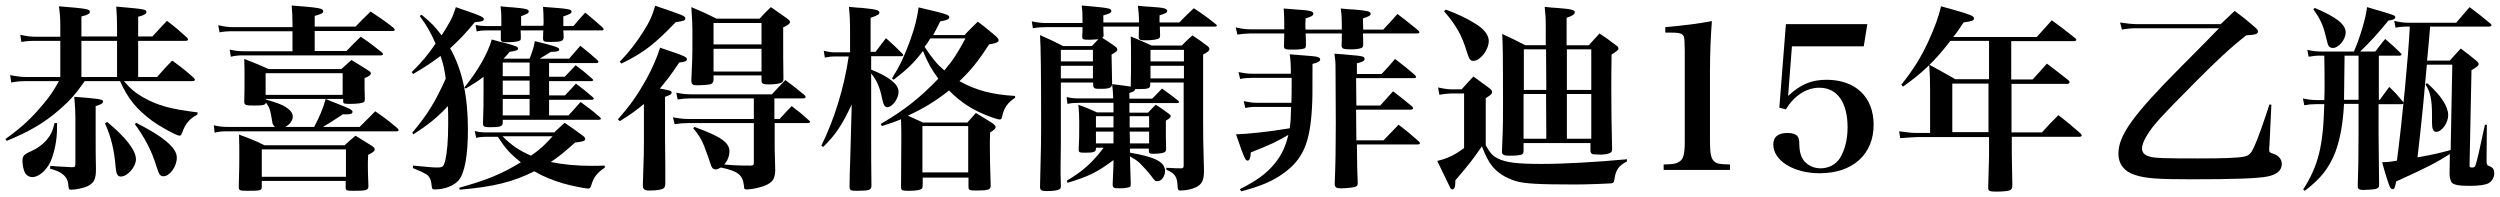<?xml version="1.0" encoding="utf-8"?>
<!-- Generator: Adobe Illustrator 18.0.0, SVG Export Plug-In . SVG Version: 6.00 Build 0)  -->
<!DOCTYPE svg PUBLIC "-//W3C//DTD SVG 1.1//EN" "http://www.w3.org/Graphics/SVG/1.1/DTD/svg11.dtd">
<svg version="1.1" id="圖層_1" xmlns:x="http://ns.adobe.com/Extensibility/1.0/" xmlns:i="http://ns.adobe.com/AdobeIllustrator/10.0/" xmlns:graph="http://ns.adobe.com/Graphs/1.0/"
	 xmlns="http://www.w3.org/2000/svg" xmlns:xlink="http://www.w3.org/1999/xlink" xmlns:a="http://ns.adobe.com/AdobeSVGViewerExtensions/3.0/"
	 x="0px" y="0px" viewBox="0 0 912 72" style="enable-background:new 0 0 912 72;" xml:space="preserve">
<g>
	<path d="M22,10.1c0-3.7-0.1-4.7-0.5-7.8c9.9,0.8,11.3,1,11.3,2c0,0.7-0.9,1.2-3.1,1.7v7.3h13v-2.8c0-3.9-0.1-5-0.3-8.1
		c10.2,0.9,11,1,11,2c0,0.7-0.9,1.2-3,1.7v7.2h5.2c2.3-2.5,3-3.3,5.3-5.7c3.3,2.5,4.2,3.3,7.3,6.1c0.3,0.4,0.4,0.5,0.4,0.7
		c0,0.3-0.4,0.5-0.9,0.5H50.4v13.2h6.9c2.3-2.7,3.1-3.5,5.5-6c3.6,2.6,4.6,3.4,7.9,6.3c0.3,0.4,0.4,0.6,0.4,0.7
		c0,0.3-0.4,0.5-0.9,0.5H45.2c2.5,2.9,4.1,4.2,7,5.9c5.3,3,10,4.3,19.9,5.5L72,41.8c-2.8,1.5-4.4,3.3-5.5,6.5
		c-0.3,0.9-0.6,1.2-1,1.2c-1.1,0-7.1-3.3-10.1-5.5c-5.5-4.1-8.7-7.9-11.6-14.4H30.9c-3.2,4.6-5.4,7.1-9.1,10.3
		c-5.7,5-11.3,8.2-19.4,11.5L2,50.7c6-4.3,9.4-7.5,13.5-12.4c2.8-3.3,3.8-4.8,6-8.7H9.6c-1.9,0-3.5,0.1-5.5,0.5l-0.4-2.7
		c2.1,0.4,4,0.7,6,0.7H22V14.9h-8.9c-2.3,0-3.6,0.1-5.3,0.4l-0.4-2.6c2.3,0.5,3.6,0.7,5.7,0.7H22V10.1z M20.8,44.9c0,0.9,0,1.7,0,2
		c0,4.1-0.9,8.6-2.3,11.9c-1.5,3.3-4.3,5.8-6.7,5.8c-1.2,0-2.3-0.7-2.8-1.8c-0.5-1.2-0.8-2.7-0.8-4.1c0-1.8,0.5-2.4,3.3-3.6
		c2.2-1,3.9-2.3,5.4-3.9c1.6-1.9,2.3-3.3,3-6.3L20.8,44.9z M18.4,60.5c1,0.1,1.8,0.1,2.3,0.2c3.2,0.2,3.4,0.2,5.6,0.3
		c1,0,1.2-0.2,1.2-1.3V42.9c0-2.1-0.1-3.9-0.4-7.6c8.9,0.7,10.5,0.9,10.5,1.7c0,0.7-0.7,1.1-2.7,1.7v11.2c0,6.3,0,6.5,0.1,11.3
		c0,0.4,0,0.7,0,0.8c0,3.3-0.7,4.7-3,5.9c-1.6,0.7-4.1,1.3-6,1.3c-0.9,0-0.9-0.1-1.1-1.9c-0.1-1.5-0.9-2.9-2-3.7
		c-1.1-0.9-2-1.3-4.7-2.1L18.4,60.5z M29.7,14.9v13.2h13V14.9H29.7z M39.1,44.5c6.5,5.3,10.5,10.3,10.5,13.6c0,2.8-3.1,6.3-5.5,6.3
		c-1.2,0-1.7-0.9-1.9-3.3c-0.5-6.2-1.6-11-3.9-16.1L39.1,44.5z M49.7,44.8c5.7,3,8.5,4.7,11,6.8c2.7,2.3,3.8,4.1,3.8,5.9
		c0,3.3-2.6,6.8-4.9,6.8c-1.2,0-1.6-0.7-2.5-3.5c-1.5-5.2-4.2-10.5-7.9-15.5L49.7,44.8z"/>
	<path d="M97,36.3c4,1.2,5.8,1.8,7.3,2.8c1.7,1.1,2.5,2.2,2.5,3.4c0,1.5-1,2.8-2.7,3.8h10.5c2-3.8,3.3-6.8,4.2-10.2
		c2.1,0.9,3.7,1.5,4.7,1.9c4.2,1.7,5.1,2.1,5.1,2.8s-0.7,0.9-2,0.9c-0.4,0-0.9,0-1.5,0c-5.7,3.7-5.7,3.7-7.3,4.6h13.4
		c3.1-3.1,3.1-3.1,5.7-5.7c3.6,2.5,4.7,3.3,8.1,6.2c0.3,0.3,0.4,0.4,0.4,0.7s-0.3,0.4-0.7,0.4H83.1c-2,0-3.3,0.1-4.8,0.5L78,45.7
		c1.7,0.4,2.8,0.6,5.1,0.6h17.2c-0.7-0.7-0.9-1-1-2c-0.8-4.7-0.9-4.9-2.3-6.9c-0.1,0.9-1.1,1.1-4.1,1.1c-3.3,0-3.8-0.1-3.8-1.5
		c0.1-3.2,0.1-4.7,0.1-8.2c0-3.3,0-4.5-0.1-7.3c3.9,1.5,5.1,2,8.9,3.7h26.5c1.7-1.5,2.1-1.9,3.7-3.3c2.8,1.7,3.7,2.2,6.3,3.9
		c0.6,0.4,0.8,0.7,0.8,0.9c0,0.6-0.6,1.1-2.3,1.8c0,1.1,0,2,0,2.5c0,1.3,0,1.9,0.1,5.1c0,0.6-0.1,0.8-0.2,1
		c-0.4,0.5-2.3,0.8-5.2,0.8c-2.3,0-2.5-0.1-2.5-0.9v-0.9H96.9L97,36.3L97,36.3z M129.7,9.7c2.3-2.4,2.3-2.4,5.5-5.5
		c3.7,2.5,4.9,3.2,8.4,6c0.3,0.3,0.4,0.5,0.4,0.7c0,0.3-0.3,0.4-0.8,0.4h-28.4v7.3h11.6c2.3-2.4,3-3.1,5.2-5.2
		c3.4,2.3,4.4,3.1,7.7,5.7c0.3,0.3,0.4,0.4,0.4,0.7c0,0.2-0.3,0.4-0.8,0.4H89.1c-2.2,0-3.3,0.1-4.9,0.5l-0.4-2.6
		c1.8,0.4,3.3,0.6,5.4,0.6h17.5v-7.3H84.9c-2,0-3.3,0.1-4.8,0.4l-0.5-2.6c1.8,0.4,3.5,0.7,5.3,0.7h21.8V8.3c0-2.5-0.1-3.7-0.3-6.3
		c10,0.8,11.5,1,11.5,2.1c0,0.7-0.6,1-3.1,1.7v3.9H129.7z M125.6,53.1c1.7-1.6,2.3-2.1,4.1-3.6c2.6,1.6,3.4,2.1,6.1,3.8
		c0.7,0.5,0.9,0.9,0.9,1.2c0,0.6-0.6,1.1-2.4,2c-0.1,1.7-0.1,2.9-0.1,3.8c0,1.7,0,2.8,0.2,7.6c0,1.5-0.8,1.7-5.3,1.7
		c-2.6,0-3-0.1-3-1.2v-2.4H95.5v2.1c0,1.4-0.4,1.5-5.2,1.5c-2.8,0-3.2-0.1-3.2-1.4c0.2-7.2,0.2-8.7,0.2-11.5c0-2.8,0-4.2-0.1-7.6
		c4.1,1.5,5.4,2,9.3,3.9H125.6z M95.5,64.5h30.7v-10H95.5V64.5z M96.9,34.6H125v-7.9H96.9V34.6z"/>
	<path d="M153.8,5.4c3.4,2.8,5,4.4,7.3,7.5c3.3-5.2,4-6.5,5.2-10.3c2,0.7,3.3,1.2,4.3,1.5c4.9,1.7,5.9,2.2,5.9,2.9
		c0,0.7-0.8,0.9-3.3,1.1c-3.7,4.5-5.7,6.5-9,9.5c4.4,7.7,6.5,17.5,6.5,29.6c0,9.6-1.2,16-3.4,18.6c-1.8,2-5.1,3.3-8.7,3.3
		c-0.9,0-1-0.1-1.2-1.8c-0.1-1.7-0.8-3.1-2-3.8c-0.7-0.4-2.3-1.2-4.8-2.2l0.1-0.9c5.2,0.5,7,0.7,8.8,0.7c2,0,2.3-0.3,2.9-2.4
		c0.7-3,1.1-7.3,1.1-13.5c0-2.8,0-4.1-0.1-6.5c-3.9,4.2-7.3,6.9-12.6,10.3l-0.4-0.6c5.6-6.7,8.2-10.9,12.2-19.7
		c-0.4-3.2-0.9-5.5-1.9-8.3c-2.6,2-6,4.3-10,6.6l-0.5-0.7c3.9-3.9,5.7-6,8.7-10.4c-1.8-4.1-3.1-6.4-5.8-10.1L153.8,5.4z M202.3,48.2
		c1.6-1.5,2.1-2,3.7-3.4c2.9,2,3.8,2.6,6.6,4.7c0.7,0.5,0.9,0.8,0.9,1.2c0,0.7-0.9,1-3.7,1.3c-4.1,3.6-5.7,5-8.9,7.1
		c4.4,0.9,9.3,1.4,14.9,1.4c1.1,0,2.7,0,4.8-0.1v0.8c-2.8,1.8-4.1,3.6-4.9,6.4c-0.3,0.9-0.5,1.2-1.1,1.2c-1.1,0-6.5-1.1-9.2-1.9
		c-4-1.2-7.2-2.5-10.5-4.4c-7.8,3.9-15.1,5.7-27.2,6.7l-0.2-0.7c10-2.8,15.3-4.9,22.5-9.3c-3.9-3.1-5.6-5-8.4-9.3h-4.4
		c-1.2,0-2.3,0.1-3.5,0.4l-0.5-2.5c1.5,0.4,2.7,0.5,4,0.5H202.3z M200.1,42.1h7.3c2-2.2,2.5-2.8,4.4-4.9c3.1,2.3,4.1,3,7,5.5
		c0.2,0.2,0.4,0.4,0.4,0.6c0,0.3-0.4,0.4-0.7,0.4h-35.1v1.2c-0.1,1.2-0.9,1.5-4.5,1.5c-2.3,0-2.7-0.2-2.7-1.4
		c0.2-6,0.2-7.6,0.2-13.1v-3.9c-2.2,1.7-3.3,2.4-6.5,4.3l-0.5-0.4c4.9-6,8.6-12.5,10-17.5c2,0.6,3.6,1,4.6,1.2c4.4,1.2,5,1.5,5,2.1
		c0,0.6-0.8,0.9-3.1,1.2c-0.9,1.2-1.3,1.5-2.2,2.5h9.5c1.1-2.8,1.6-4.4,1.9-6.4c7.3,1.8,8.9,2.3,8.9,3c0,0.7-0.7,0.9-3,0.9l-4.1,2.5
		h10.7l4.1-4.7c2.8,2.2,3.6,2.9,6.2,5.2c0.2,0.2,0.4,0.4,0.4,0.7c0,0.2-0.3,0.4-0.7,0.4h-17.3v5h5.7l4-4.2c2.7,2,3.5,2.7,6,4.9
		c0.2,0.1,0.4,0.4,0.4,0.5c0,0.2-0.3,0.4-0.6,0.4h-15.5v5.2h5.8c1.7-1.8,2.3-2.4,4-4.3c2.7,2,3.5,2.7,6.1,4.9
		c0.2,0.2,0.4,0.4,0.4,0.6c0,0.2-0.3,0.4-0.7,0.4h-15.6V42.1z M198.2,9.6c0.1-0.9,0.1-0.9,0.1-2c0-2.3-0.1-3.1-0.2-5.1
		c9.8,0.7,10.4,0.9,10.4,1.8c0,0.6-0.7,0.9-3,1.7c0,0.9,0,1.5,0,2c0,0.3,0,0.9,0,1.5h3.7c1.8-2.2,2.4-2.8,4.3-4.9
		c2.8,2.3,3.6,3,6.3,5.4c0.3,0.4,0.4,0.5,0.4,0.7c0,0.3-0.3,0.4-0.7,0.4h-14c0.1,1.2,0.1,1.2,0.1,2.7c-0.1,1.2-1,1.5-4.6,1.5
		c-2.5,0-2.8-0.1-2.9-1.2c0-1.6,0.1-2.6,0.1-3h-8.3c0.1,0.9,0.1,1.7,0.1,2.8c0,0.5-0.1,0.8-0.4,0.9c-0.6,0.4-2.5,0.6-4.4,0.6
		c-2,0-2.4-0.1-2.5-1c0-1,0-2.1,0-3.3h-5.5c-1.3,0-2.3,0.1-3.3,0.4l-0.4-2.4c1.4,0.3,2.5,0.4,3.9,0.4h5.5c0-4.2,0-4.7-0.3-7.2
		c2,0.2,3.6,0.4,4.6,0.4c4.7,0.4,5.7,0.7,5.7,1.5c0,0.6-0.6,0.9-2.8,1.7c0,0.9,0,1.5,0,2c0,0.3,0,0.9,0,1.5H198.2z M183.3,49.7
		c3.6,3.6,6.2,5.2,10.4,7.1c3.6-2.5,5-3.9,7.9-7.1H183.3z M193.2,27.8v-5h-9.8v5H193.2z M193.2,34.6v-5.2h-9.8v5.2H193.2z
		 M183.4,42.1h9.8v-6h-9.8V42.1z"/>
	<path d="M234.8,38c-2.8,2.3-4.5,3.6-8.7,6.2l-0.7-0.7c4.6-5.1,7.3-9.1,10.5-14.8c2.3-4.3,3.6-7.3,4.9-11.3c2,0.7,3.6,1.2,4.7,1.6
		c3.9,1.3,5.1,1.9,5.1,2.6s-0.8,1-2.8,1.2c-3.3,4.9-4.9,6.9-7.1,9.5c3.9,0.7,4.3,0.8,4.3,1.5c0,0.6-0.6,0.9-2.4,1.5v15.4
		c0,2.9,0,3.2,0.1,9.3c0,2.5,0,2.5,0,7.2c-0.1,0.7-0.2,1.1-0.5,1.4c-0.7,0.6-2.5,0.9-5.2,0.9c-1.9,0-2.4-0.4-2.5-1.8
		c0.4-11.8,0.4-12.4,0.4-16.2V38z M226.1,22.5c3.4-3.5,6.1-7,8.8-11.3c2.1-3.4,3-5.2,4.1-9.1c10.7,3.6,11,3.8,11,4.6
		s-0.4,0.9-3.5,1.4c-7.9,8.2-11.7,11.1-19.8,15.1L226.1,22.5z M251.6,35.9c-1.5,0-2.5,0.1-4.4,0.4l-0.5-2.5c2,0.4,3.2,0.6,5.2,0.6
		h29.7c2.1-2.3,2.8-3,4.9-5.2c3.1,2.3,4,3,7,5.5c0.3,0.3,0.4,0.5,0.4,0.7c0,0.3-0.4,0.5-0.9,0.5h-10.5v7.5h1.9
		c2-2.1,2.5-2.8,4.4-4.7c2.8,2.1,3.6,2.8,6.3,5.2c0.3,0.2,0.4,0.4,0.4,0.6c0,0.2-0.4,0.4-0.8,0.4h-12.1v7.9c0,0.7,0,2.5,0.1,5.2
		c0,0.9,0.1,2.4,0.1,4.2c-0.1,2.7-0.7,3.8-2.5,4.9c-1.6,1-5.6,2-8,2c-0.7,0-0.9-0.2-0.9-1.3c-0.5-4-2-5.3-8.4-6.7
		c-0.9,0.5-1.4,0.7-2,0.7c-0.9,0-1.4-0.6-1.9-2.3c-0.3-1-1.5-4.4-2.3-6.4c-0.9-2.3-1.9-3.9-3.9-6.3l0.4-0.5
		c9.7,3.5,12.8,5.7,12.8,8.9c0,1.7-0.7,3.5-1.9,4.8c3.2,0.3,5.2,0.4,9.6,0.4c1,0,1.2-0.2,1.2-1.2V44.9h-23.9c-1.9,0-3.1,0.1-5,0.4
		l-0.6-2.5c2.2,0.4,3.7,0.6,5.8,0.6h23.7v-7.5H251.6z M252.2,29.3c0.3-5.9,0.4-8.5,0.4-15.7c0-4.7-0.1-6.8-0.4-11
		c4.1,1.7,5.3,2.3,9.2,4.2h15.7c1.7-1.9,2.3-2.4,4.1-4.2c2.6,1.8,3.4,2.3,6,4.2c0.7,0.5,1,0.9,1,1.2c0,0.6-0.6,1.1-2.5,2
		c0,11.2,0,11.8,0.1,18.6c0,0.7-0.1,1.1-0.5,1.4c-0.7,0.5-2.4,0.8-4.9,0.8c-2.1,0-2.6-0.3-2.6-1.5v-1.8h-17.5v1.6
		c-0.1,0.9-0.3,1.3-1,1.6c-0.6,0.2-2.9,0.4-4.7,0.4C252.8,31.2,252.2,30.9,252.2,29.3L252.2,29.3z M277.8,8.4h-17.5v7.8h17.5V8.4z
		 M260.3,17.8v8.3h17.5v-8.3H260.3z"/>
	<path d="M319.4,18.9c1.3-1.7,2.6-3.4,3.8-5c2.7,2.4,3.4,3.1,5.9,5.6c0.3,0.3,0.4,0.4,0.4,0.6c0,0.2-0.2,0.4-0.6,0.4h-11.1v4.9
		c6.8,2.7,10,5.4,10,8.1c0,2.5-2.3,5.6-4.1,5.6c-0.9,0-1.4-0.7-1.9-3.1c-0.8-4.1-2-6.8-4-9.2v24.3c0,7.2,0,7.2,0.1,16.6
		c0,1.6-0.8,1.9-5.2,1.9c-2.4,0-2.7-0.1-2.8-1.5c0.1-5.5,0.1-5.5,0.3-11.3l0.3-11.1l0.2-7.6c-3.4,7.3-5.8,11-10.4,15.5l-0.7-0.4
		c4.7-9.5,8.3-21,10-32.6h-4.9c-1.6,0-2.2,0.1-3.8,0.4l-0.4-2.5c1.5,0.4,2.7,0.6,4.1,0.6h5.5V12c0-4.6-0.1-6.2-0.4-9.5
		c2.3,0.2,3.9,0.4,4.9,0.4c5,0.5,6.2,0.8,6.2,1.7c0,0.7-0.7,1-3.2,1.9v12.4H319.4z M352.1,12.5c2-2,2.6-2.7,4.6-4.6
		c3.1,2.3,3.9,3.1,6.6,5.3c0.7,0.7,1,1.1,1,1.5c0,0.7-1,1.1-3.5,1.5c-3.9,6.1-6.7,9.5-10.8,13.4c6.1,3.4,11.9,4.9,20.3,5.4v0.7
		c-2.6,1.6-4.1,3.7-4.7,6.7c-0.2,0.9-0.4,1.2-0.9,1.2c-0.4,0-1.1-0.2-2.6-0.7c-6.6-2.3-11.4-5.3-15.9-9.9c-4.9,3.9-9.2,6.5-15,9.2
		c1.6,0.7,2.6,1.2,5.5,2.5h16.2c1.4-1.6,1.8-2,3.1-3.5c2.6,1.6,3.4,2.1,6,3.7c0.9,0.7,1.2,1.1,1.2,1.5c0,0.5-0.6,1.1-2,1.9
		c-0.1,2.3-0.1,3.7-0.1,5.1c0,3.6,0.1,8,0.3,14.2c0,1.6-0.7,1.9-5.2,1.9c-2.5,0-2.8-0.1-2.9-1.2v-3.5h-16.7v2.8
		c-0.1,0.9-0.1,1.1-0.4,1.3c-0.6,0.4-2,0.7-4.4,0.7c-2.8,0-3.1-0.1-3.1-1.5c0.1-11.6,0.1-14.1,0.1-17.3c0-2.8,0-2.9-0.1-7.3
		c-2.2,0.9-3.5,1.4-7,2.5l-0.4-0.8c8.5-4.9,14.5-9.7,21-16.5c-2.5-3.4-3.8-5.7-5.6-10.1c-3.1,4.1-5.5,6.5-10.7,10.5l-0.6-0.5
		c3-4.8,4.5-8.1,6.6-13.8c1.8-5,2.5-7.9,3.1-12.1c10.3,2.4,11.2,2.7,11.2,3.6c0,0.7-0.9,1.1-3.3,1.5c-1.2,2.5-1.7,3.3-2.6,5H352.1z
		 M336.5,62.9h16.7V46h-16.7V62.9z M339.4,14c-1,1.6-1.1,1.7-2.1,3.1c3,4.5,4.5,6.3,7.2,8.6c3.3-3.9,4.9-6.5,7.7-11.7H339.4z"/>
	<path d="M394.9,8.2c0-3.1,0-3.8-0.3-6.2c10,0.9,10.8,1,10.8,2c0,0.7-0.7,1-2.9,1.6c0,1.3,0,2.2,0,2.6h13c0-2.5-0.1-3.6-0.4-6.1
		c2.3,0.2,3.9,0.4,5,0.4c4.5,0.3,5.7,0.6,5.7,1.5c0,0.6-0.6,0.9-2.8,1.6v2.6h7.2c2.3-2.3,3-3.1,5.3-5.2c3.5,2.3,4.6,3.1,8,5.8
		c0.3,0.2,0.4,0.4,0.4,0.5c0,0.3-0.3,0.4-0.7,0.4h-20.1c0,1.2,0.1,1.5,0.1,3.1c0,0.7-0.1,0.9-0.4,1.2c-0.6,0.4-2.4,0.7-4.9,0.7
		c-2,0-2.5-0.2-2.5-1.2l0.1-3.8h-13c0,1.4,0,1.5,0.1,3c0,0.6-0.1,0.7-0.5,1.1c1.7,1,2.5,1.6,4.8,3.2c0.5,0.4,0.7,0.7,0.7,1.1
		c0,0.5-0.5,0.9-2.1,1.8c0.1,6.6,0.1,6.8,0.2,10.6c0,1.5-0.9,1.9-4.1,1.9c-0.4,0-0.4,0-1,0c-0.1,0-0.1,0-0.1,0
		c-1.2,0-1.7-0.4-1.7-1.3v-1H387v22l-0.1,8.8c0,1.9,0,3.7,0.1,6.8c0,0.8-0.1,1.2-0.6,1.4c-0.7,0.4-2.4,0.6-4.5,0.6
		c-2,0-2.5-0.3-2.5-1.6c0.4-16.3,0.4-16.3,0.4-22c0-19.2-0.1-28.5-0.4-33.3c3.8,1.7,4.9,2.2,8.4,4h10.5c1.2-1.3,1.5-1.6,2.4-2.5
		c-1.4,0.1-2.1,0.2-3.3,0.2c-2.3,0-2.6-0.1-2.6-1.2c0.1-1.7,0.1-1.7,0.1-3.4h-13.2c-1.8,0-3.2,0.1-4.9,0.4l-0.4-2.5
		c2,0.4,3.4,0.6,5.2,0.6H394.9z M398.7,18.2H387v4.2h11.7V18.2z M398.7,24H387v4.6h11.7V24z M412.3,55.7c9.2,1.6,12.7,3.4,12.7,6.7
		c0,2-1.3,3.7-2.8,3.7c-0.8,0-0.9-0.1-2.3-2c-0.8-1.1-3-3.5-4.1-4.6c-1-0.9-1.9-1.5-3.6-2.5c0.1,3.5,0.1,3.5,0.3,10.1
		c0,0.4-0.1,0.7-0.1,0.9c-0.4,0.4-1.8,0.7-4,0.7s-2.5-0.2-2.5-1.5c0.1-1.7,0.1-1.7,0.3-7.1v-1.7c-5.9,4.4-8.9,5.9-16.8,8.3l-0.2-0.8
		c6-3.6,9.3-6.6,13.4-12h-2.8v0.4c-0.1,1.2-0.8,1.4-4.1,1.4c-1.9,0-2.2-0.1-2.2-1.2c0.2-4,0.2-4.5,0.2-10c0-2.5-0.1-3.7-0.3-6.3
		c3.1,1.2,3.9,1.5,6.8,2.8h6v-3.5h-12.4c-1.6,0-3.1,0.1-4.4,0.4l-0.3-2.5c1.7,0.4,2.9,0.5,4.8,0.5h12.2c-0.1-2-0.1-2.8-0.4-5.2
		c3.6,0.4,4.8,0.6,6.8,0.9v-0.4c0.1-4.5,0.1-6.3,0.1-10c0-3.5,0-4.8-0.1-7.9c3.3,1.4,4.4,1.8,7.6,3.3h11c1.7-1.7,2.2-2.2,3.9-3.7
		c2.4,1.6,3.1,2.1,5.5,3.9c0.5,0.4,0.7,0.7,0.7,1.1c0,0.6-0.5,1-2.3,2v24.7c0,5.7,0,5.7,0.3,17.1c0,0.4,0,0.7,0,0.9
		c0,3.1-0.8,4.7-2.9,5.7c-1.4,0.7-3.7,1.2-5.7,1.2c-0.7,0-0.9-0.2-1-1.2c-0.1-3.8-0.9-5-4.1-6.4v-0.7c3.9,0.2,3.9,0.2,5.5,0.2
		c0.7-0.1,0.8-0.3,0.8-1.2V30.1h-12.2v0.9c0,1.2-0.7,1.5-4.1,1.5c-0.4,0-0.8,0-1.4,0c-0.2,0.7-0.4,0.9-2.1,1.4v2.1h8.3
		c1.3-1.3,2.5-2.5,3.6-3.7c2.5,1.8,3.3,2.4,5.9,4.4c0.2,0.2,0.3,0.4,0.3,0.5c0,0.2-0.3,0.4-0.7,0.4h-17.4v3.5h6.8
		c1.2-1.3,1.6-1.7,2.8-2.9c2.2,1.4,2.8,1.8,4.8,3.3c0.4,0.4,0.7,0.6,0.7,0.8c0,0.5-0.4,0.9-1.8,1.7c0,6.8,0,6.8,0.1,10.2
		c0,0.7-0.1,0.9-0.4,1.2c-0.4,0.4-2.1,0.7-4.1,0.7c-1.5,0-1.8-0.2-1.8-1v-0.9h-6.9V55.7z M406.2,42.4h-6.4v4.1h6.4V42.4z M406.2,48
		h-6.4v4.3h6.4V48z M419.2,46.5v-4.1h-7.1v4.1H419.2z M419.2,52.3V48h-7.1c0.1,1.6,0.1,3.1,0.1,4.3H419.2z M431.9,18.2h-12.2v4.2
		h12.2V18.2z M431.9,24h-12.2v4.6h12.2V24z"/>
	<path d="M470.9,27c0-4-0.1-4.7-0.4-7.2c8.4,0.7,9.3,0.7,10.2,1c0.6,0.2,0.9,0.5,0.9,0.9c0,0.7-0.9,1.2-2.8,1.6
		c0,11.8,0,12.5-0.2,16.1c-0.7,12.7-3.3,18.8-10.5,23.9c-3.9,2.8-8.1,4.6-15.3,6.5l-0.5-0.8c6.2-3.1,9.9-5.8,13-9.7
		c2.4-3.1,3.6-5.7,4.7-10.1c-5.2,2.9-5.2,3-13.7,6.4c-0.1,2.1-0.5,3-1.2,3c-0.8,0-1.2-0.9-4.2-9.6c4-0.1,11.8-0.9,19.6-2.2
		c0.3-2.3,0.4-3.6,0.5-7.8h-12.4c-2,0-3,0.1-4.3,0.4l-0.6-2.5c2,0.4,3.2,0.6,4.9,0.6h12.5c0.1-3.1,0.1-3.7,0.1-9.1h-14.3
		c-1.7,0-2.9,0.1-4.5,0.4l-0.6-2.5c2,0.4,3.3,0.6,5.1,0.6H470.9z M489.5,10.7c0-3.9-0.1-5.7-0.4-7.6c2.2,0.2,4.1,0.4,5.2,0.4
		c4.6,0.4,5.7,0.7,5.7,1.5c0,0.7-0.6,1-2.8,1.7l0.1,4.1h7.3c1.9-2,3.6-3.9,5.2-5.7c3.4,2.6,4.4,3.4,7.6,6c0.3,0.4,0.4,0.5,0.4,0.7
		c0,0.2-0.3,0.4-0.7,0.4h-19.9c0.1,2.5,0.1,2.5,0.1,4.4c-0.1,0.4-0.2,0.7-0.5,0.8c-0.6,0.4-2.1,0.6-3.9,0.6c-2.8,0-3.3-0.2-3.5-1.2
		c0.1-2.2,0.1-2.5,0.1-4.6h-13.2c0.1,2.6,0.1,2.6,0.1,4.5c-0.1,0.5-0.1,0.7-0.4,0.9c-0.6,0.3-2.2,0.5-4.1,0.5
		c-3.1,0-3.5-0.1-3.5-1.3c0.1-3.3,0.1-3.3,0.1-4.6h-12.2c-1.3,0-3.6,0.2-4.9,0.4l-0.6-2.6c2.3,0.5,3.6,0.7,5.5,0.7h12.2
		c0-1,0-1.5,0-2.3c0-2.2-0.1-3.3-0.2-5.3c2.3,0.2,3.9,0.3,5,0.4c4.7,0.3,5.8,0.6,5.8,1.5c0,0.7-0.8,1.1-2.8,1.7
		c-0.1,1.2-0.1,2.2-0.1,2.8c0,0.5,0,0.7,0.1,1.3H489.5z M504,27c2.8-3,2.8-3,4.9-5.5c3.3,2.5,4.3,3.3,7.3,5.9
		c0.2,0.3,0.4,0.5,0.4,0.7c0,0.2-0.3,0.4-0.7,0.4h-21.2l0.1,10h8.7c1.7-1.9,3.3-3.6,4.7-5.2c3.1,2.4,4,3.1,6.9,5.5
		c0.3,0.3,0.4,0.5,0.4,0.7c0,0.3-0.4,0.5-0.9,0.5h-19.9l0.1,11v0.2h9.9c2.4-2.5,3.2-3.3,5.5-5.7c3.3,2.5,4.2,3.3,7.4,6.1
		c0.3,0.3,0.4,0.5,0.4,0.7c0,0.2-0.4,0.4-0.8,0.4H495c0.1,9.2,0.1,9.2,0.3,14c0,0.9-0.2,1.2-1,1.5c-0.7,0.2-3.3,0.5-5,0.5
		c-1.8,0-2.3-0.3-2.4-1.5c0.3-7.6,0.4-13.5,0.4-22.2c0-5.5-0.1-15.6-0.1-19.9c0-2.5-0.1-3.4-0.4-5.5c2.3,0.1,4,0.3,5.1,0.4
		c5.2,0.4,5.9,0.6,5.9,1.5c0,0.7-0.7,1.1-2.8,1.6V27H504z"/>
	<path d="M593.5,58.9c-3.1,1.6-4.1,3.1-4.6,6.8c-0.1,0.8-0.4,1.1-1.2,1.2c-1.2,0.1-8.9,0.4-12.9,0.4c-13.8,0-18.5-0.3-21.7-1.2
		c-3.9-1.2-6.8-3-8.9-5.7c-1.2-1.6-2.2-3.4-3.6-7c-3.6,5.1-3.9,5.6-9.7,12.4c0,0.4,0,0.7,0,0.9c0,1.5-0.4,2.4-1.1,2.4
		c-0.3,0-0.7-0.3-0.9-0.9c-0.1-0.2-0.1-0.2-4.6-9.5c3.6-0.8,6.5-2.2,9.8-4.7V34.1h-4.4c-1.5,0-3.2,0.2-4.6,0.5l-0.5-2.7
		c2.3,0.5,3.7,0.7,5.1,0.7h3.5c1.8-2,2.4-2.7,4.3-4.7c2.6,1.9,3.4,2.5,6,4.4c0.6,0.5,0.8,0.8,0.8,1.3c0,0.7-0.4,1-2.3,2.2v17.2
		c1.5,2.7,2.5,3.9,4.4,4.8c2.9,1.5,7.1,2,15.9,2c8.5,0,20.4-0.7,31.2-1.7V58.9z M527.4,3.5c4.1,1.5,7.6,3.1,10.9,5.2
		c3.1,1.9,4.8,4.1,4.8,6.2c0,3.3-3.1,7.3-5.6,7.3c-1.2,0-1.5-0.5-2.4-3.3c-1.8-6-3.9-9.7-8.3-14.8L527.4,3.5z M555.8,52.1v3
		c-0.1,0.7-0.1,0.9-0.5,1.2c-0.6,0.3-2.3,0.5-4.1,0.5c-2.6,0-3.1-0.2-3.3-1.3c0.3-6.7,0.4-9.1,0.4-16.9c0-19.4-0.1-23.1-0.3-26.2
		c3.6,1.6,4.7,2.2,8.4,4.1h7.5v-6.4c0-3.6-0.1-4.8-0.4-7.6c2,0.2,3.6,0.4,4.6,0.4c5.1,0.4,6.4,0.7,6.4,1.6c0,0.7-0.9,1.3-3,2v10h8.1
		c1.7-1.9,2.3-2.5,3.9-4.3c2.7,1.8,3.5,2.4,6,4.3c0.7,0.4,0.9,0.8,0.9,1.2c0,0.5-0.2,0.7-2.5,2.2c-0.1,5.7-0.1,9.8-0.1,12.7
		c0,8.3,0.1,12.9,0.3,22.1c-0.1,0.6-0.3,0.8-0.6,1c-0.6,0.4-2,0.7-3.6,0.7c-0.9,0-1.7-0.1-2.5-0.1c-0.8-0.1-1-0.3-1.2-1.1v-3H555.8z
		 M564,18h-8.1v14.8h8.2L564,18z M564,34.3h-8.2v16.3h8.3L564,34.3z M580.5,18h-8.9v14.8h8.9V18z M580.5,34.3h-8.9v16.3h8.9V34.3z"
		/>
	<path d="M606.9,60c3.3-0.1,4.4-0.2,5.5-0.9c1.7-0.9,2.2-2.8,2.2-7.4V18.3c-0.1-3.7-0.1-3.7-0.2-4.4c-0.3-1.6-1.2-2-4.9-2h-2v-2
		c6.9-0.6,12.2-1.3,17-2.2c-0.4,5.2-0.7,11.3-0.7,18.3v25.7c0,4.4,0.4,6.3,1.7,7.3c1,0.8,1.9,0.9,5.6,1v2h-24.2V60z"/>
	<path d="M652.3,35c4.5-4.2,8.5-5.9,14-5.9c10.6,0,17.2,6.3,17.2,16.4c0,10.8-7.6,17.7-19.7,17.7c-9.5,0-16.9-4.6-16.9-10.5
		c0-2.8,1.8-4.2,5.2-4.2c1.7,0,3,0.4,3.6,1.2c0.5,0.6,0.7,1.2,0.7,3.3c0.1,2.7,0.7,4.6,2,6c1.4,1.5,3.5,2.4,5.7,2.4
		c3,0,5.5-1.3,7.1-3.7c1.7-2.7,2.8-6.7,2.8-11.2c0-9.2-3.8-14.5-10.3-14.5c-4.8,0-9.3,3-12.2,7.9l-2.4-0.6l2.4-30.5h29.7l-1.3,8.1
		h-26.2L652.3,35z"/>
	<path d="M733.7,29h7.8c2.3-2.5,3-3.3,5.2-5.8c3.4,2.6,4.5,3.4,7.9,6.1c0.2,0.3,0.4,0.5,0.4,0.7c0,0.3-0.4,0.6-0.7,0.6h-20.5v17.7
		h11.1c2.5-2.8,3.3-3.6,6-6.3c3.6,2.8,4.7,3.7,8.1,6.7c0.2,0.3,0.4,0.5,0.4,0.7c0,0.3-0.3,0.5-0.8,0.5h-24.7v6.4
		c0,1.1,0.1,6.6,0.2,11.1c0,1.2-0.2,1.7-0.9,2c-0.7,0.3-2.6,0.5-4.9,0.5c-2.5,0-3-0.2-3-1.4c0-0.1,0-0.2,0-0.4
		c0.2-8.3,0.3-9.7,0.3-11.3v-6.8h-26.2c-1,0-4.7,0.3-6.2,0.4l-0.4-2.5c3.2,0.4,4.4,0.6,6.6,0.6h4.7V32.8c0-4-0.1-5.5-0.3-9.2
		c4.2,2.3,5.5,3,9.5,5.3h12.3v-14h-14.1c-5.5,7.2-10.3,11.8-17.3,16.7l-0.6-0.7c4.6-5.8,7.2-10,10-16.1c2.3-5.1,3.6-8.7,4.5-12.5
		c7.3,2,10.9,3.1,11.6,3.7c0.2,0.1,0.4,0.4,0.4,0.7c0,0.8-0.5,1-3.8,1.5c-2.1,3.2-2.6,3.9-3.8,5.3H743c1.8-2,3.7-4.1,5.5-6.1
		c3.8,2.8,4.9,3.6,8.5,6.5c0.2,0.2,0.4,0.4,0.4,0.6c0,0.3-0.3,0.5-0.7,0.5h-23V29z M712.2,30.5v17.7h13.2V30.5H712.2z"/>
	<path d="M773.4,8.2c1.7,0.3,4.5,0.6,5.8,0.6h30.9c2.6-2.4,2.6-2.4,5.1-4.8c3.5,2.6,4.5,3.4,7.8,6.3c0.6,0.5,0.7,0.8,0.7,1.2
		c0,0.9-0.9,1.2-4.3,1.4c-6.3,5-10.5,9-18.7,17.2c-12.4,12.5-15.3,15.6-17.5,19.3c-1.2,2-1.8,3.6-1.8,4.7c0,1.5,0.9,2.5,2.7,3
		c1.8,0.6,5.7,0.7,17.8,0.7c9.2,0,14.8-0.2,16.9-0.7c1.7-0.4,2.4-1.1,3.5-3.5c1.4-3.1,3.1-7.9,5.6-15.5l0.7,0.1L827.9,53
		c-0.1,0.6-0.1,1.2-0.1,1.5c0,1,0.2,1.2,1.3,1.5c2,0.6,3.3,2,3.3,3.8c0,2.3-1.7,3.9-5.3,4.6c-3.5,0.7-12.3,1-27.4,1
		c-12.7,0-17-0.3-20.9-1.6c-3.9-1.2-6-4-6-7.7c0-6.7,5.2-14,22.7-31.6c9.3-9.3,10.6-10.7,14-14.2h-30.2c-1.8,0-3.7,0.2-5.2,0.5
		L773.4,8.2z"/>
	<path d="M867.7,36.4h0.5c1.4-2,1.9-2.7,3.4-4.7c2.3,2.2,2.9,2.9,4.9,5.3c0.2,0.2,0.3,0.4,0.3,0.6s-0.3,0.4-0.7,0.4h-8.4V49
		c0,2.9,0.1,9.1,0.2,18.5c0,0.8-0.3,1.1-1.1,1.4c-0.7,0.2-3.2,0.4-4.7,0.4s-2-0.4-2-1.4c0.2-7.3,0.3-9.1,0.3-19.1V37.9h-5.3
		c-0.4,7.6-1.5,13.1-3.2,17.7c-2.3,5.7-5.2,9.5-11.1,14l-0.6-0.5c5.5-8.6,7.3-15.6,7.7-31.1h-3.1c-1.6,0-2.6,0.1-4.2,0.4l-0.5-2.5
		c1.7,0.4,3.2,0.6,5.1,0.6h2.7c0.1-2.3,0.1-3.5,0.1-6c0-3.6,0-4.3-0.1-10.2h-1.3c-1.9,0-2.8,0.1-4.4,0.4l-0.5-2.5
		c2,0.4,3.1,0.6,5.4,0.6h11.6c2.1-4.7,4.4-12.3,4.8-16.2c10.3,3,10.3,3,10.3,3.7c0,0.7-0.9,1-2.5,1.2c-4.2,5.1-6.4,7.5-10.3,11.3
		h5.5c1.5-2,2-2.6,3.6-4.6c2.5,2.1,3.2,2.8,5.6,5.1c0.3,0.3,0.4,0.4,0.4,0.6c0,0.2-0.3,0.4-0.7,0.4h-7.6V36.4z M844.4,2.9
		c7.9,3.3,11.3,6,11.3,8.9c0,2.6-2.5,5.7-4.7,5.7c-0.8,0-1.5-0.4-1.7-1.2c-0.2-0.4-0.2-0.4-1-3.6c-0.9-3.7-2-6-4.4-9.3L844.4,2.9z
		 M855.3,20.3c0,0.4-0.1,5.7-0.2,16.1h5.3V20.3H855.3z M893.7,22.1c1.7-2,2.3-2.5,4-4.4c2.5,1.9,3.3,2.5,5.6,4.4
		c0.7,0.6,0.9,0.9,0.9,1.3c0,0.5-0.4,0.9-2.6,2.2L900.9,60v0.6c0,0.4,0.2,0.5,1,0.5c0.7,0,1-0.2,1.2-0.9c0.4-1.1,1.5-5.7,3.4-14.7
		h0.7l-0.1,13.1c0,1.3,0.1,1.7,1,2c1.3,0.5,1.8,1.2,1.8,2.6c0,1.5-0.8,2.9-2,3.6c-1.3,0.7-3.6,1-7.1,1c-4.1,0-5.7-0.4-6.5-1.3
		c-0.4-0.7-0.7-1.9-0.7-3.1l0.1-7.2c-5.1,3.2-8.1,4.8-19.6,10c-0.4,2.3-0.6,2.8-1.3,2.8c-0.4,0-0.7-0.3-1-0.9
		c-0.5-1.1-1.6-4.5-2.8-8.9c2.3-0.1,2.7-0.1,5.4-0.6c2-15.3,4.1-37.2,4.7-48.9h-0.5c-2.2,0-3.1,0.1-4.7,0.4l-0.5-2.5
		c1.6,0.4,3.3,0.7,5.3,0.7H896l4.9-5.7c3.3,2.5,4.4,3.3,7.6,6c0.3,0.2,0.4,0.5,0.4,0.7c0,0.2-0.4,0.4-0.9,0.4h-21.5
		c-0.1,1.8-0.5,6-1.1,12.4H893.7z M885.3,23.7c-1,11.3-1.7,18.8-2.1,22.1c-0.2,2.3-0.7,6.2-1.3,11.6c6.3-1.1,8.6-1.7,12.1-2.7
		l0.6-31.1H885.3z M885.4,30.3c5,4.4,7.7,8.5,7.7,11.7c0,2.8-2.3,6.1-4.4,6.1c-1,0-1.5-1-1.5-3.2c0-0.4,0-0.8,0-1.6
		c0-0.4,0-0.9,0-1.1c0-5.9-0.6-8.7-2.4-11.4L885.4,30.3z"/>
</g>
</svg>
